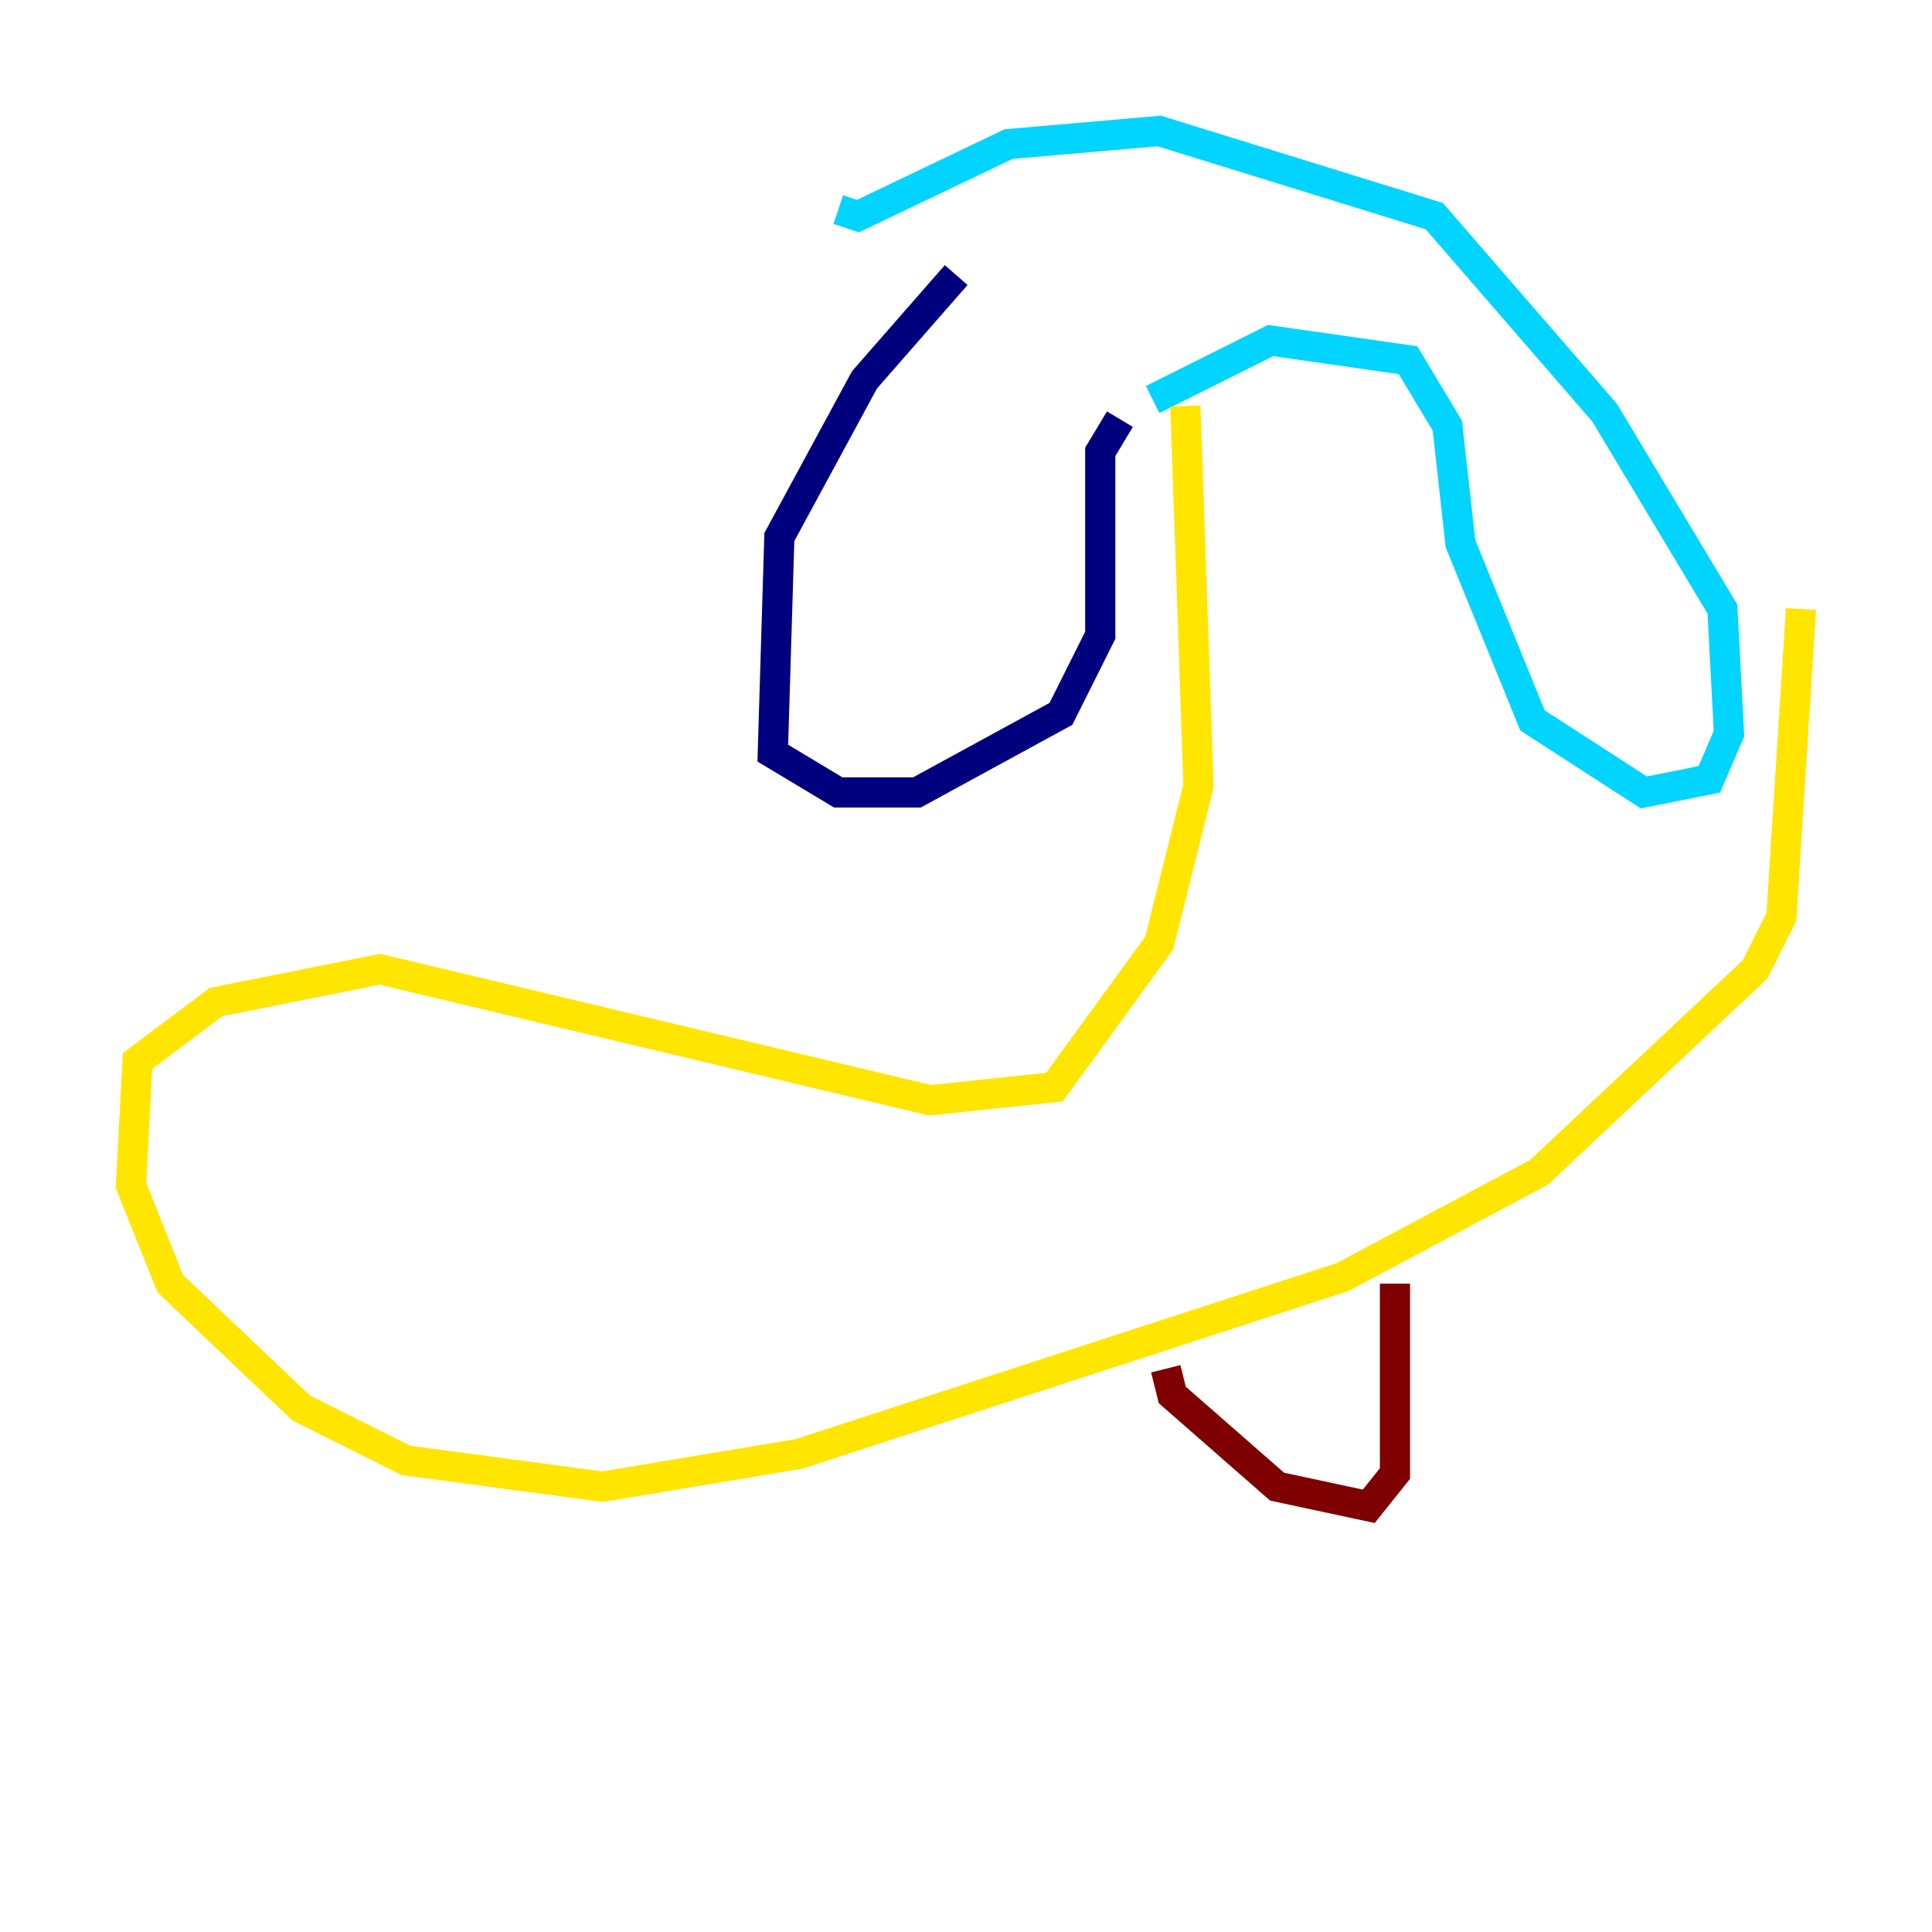<?xml version="1.0" encoding="utf-8" ?>
<svg baseProfile="tiny" height="128" version="1.2" viewBox="0,0,128,128" width="128" xmlns="http://www.w3.org/2000/svg" xmlns:ev="http://www.w3.org/2001/xml-events" xmlns:xlink="http://www.w3.org/1999/xlink"><defs /><polyline fill="none" points="63.349,18.224 57.275,25.166 51.634,35.58 51.2,49.898 55.539,52.502 60.746,52.502 70.291,47.295 72.895,42.088 72.895,29.939 74.197,27.77" stroke="#00007f" stroke-width="2" /><polyline fill="none" points="76.366,26.468 84.176,22.563 93.288,23.864 95.891,28.203 96.759,36.014 101.532,47.729 108.909,52.502 113.248,51.634 114.549,48.597 114.115,40.352 106.305,27.336 95.024,14.319 76.8,8.678 66.82,9.546 56.841,14.319 55.539,13.885" stroke="#00d4ff" stroke-width="2" /><polyline fill="none" points="78.536,26.902 79.403,52.068 76.8,62.481 69.858,72.027 61.614,72.895 25.166,64.217 14.319,66.386 9.112,70.291 8.678,78.536 11.281,85.044 19.959,93.288 26.902,96.759 39.919,98.495 52.936,96.325 88.949,84.61 101.966,77.668 116.285,64.217 118.02,60.746 119.322,40.352" stroke="#ffe500" stroke-width="2" /><polyline fill="none" points="77.234,90.685 77.668,92.42 84.61,98.495 90.685,99.797 92.42,97.627 92.42,85.044" stroke="#7f0000" stroke-width="2" /></svg>